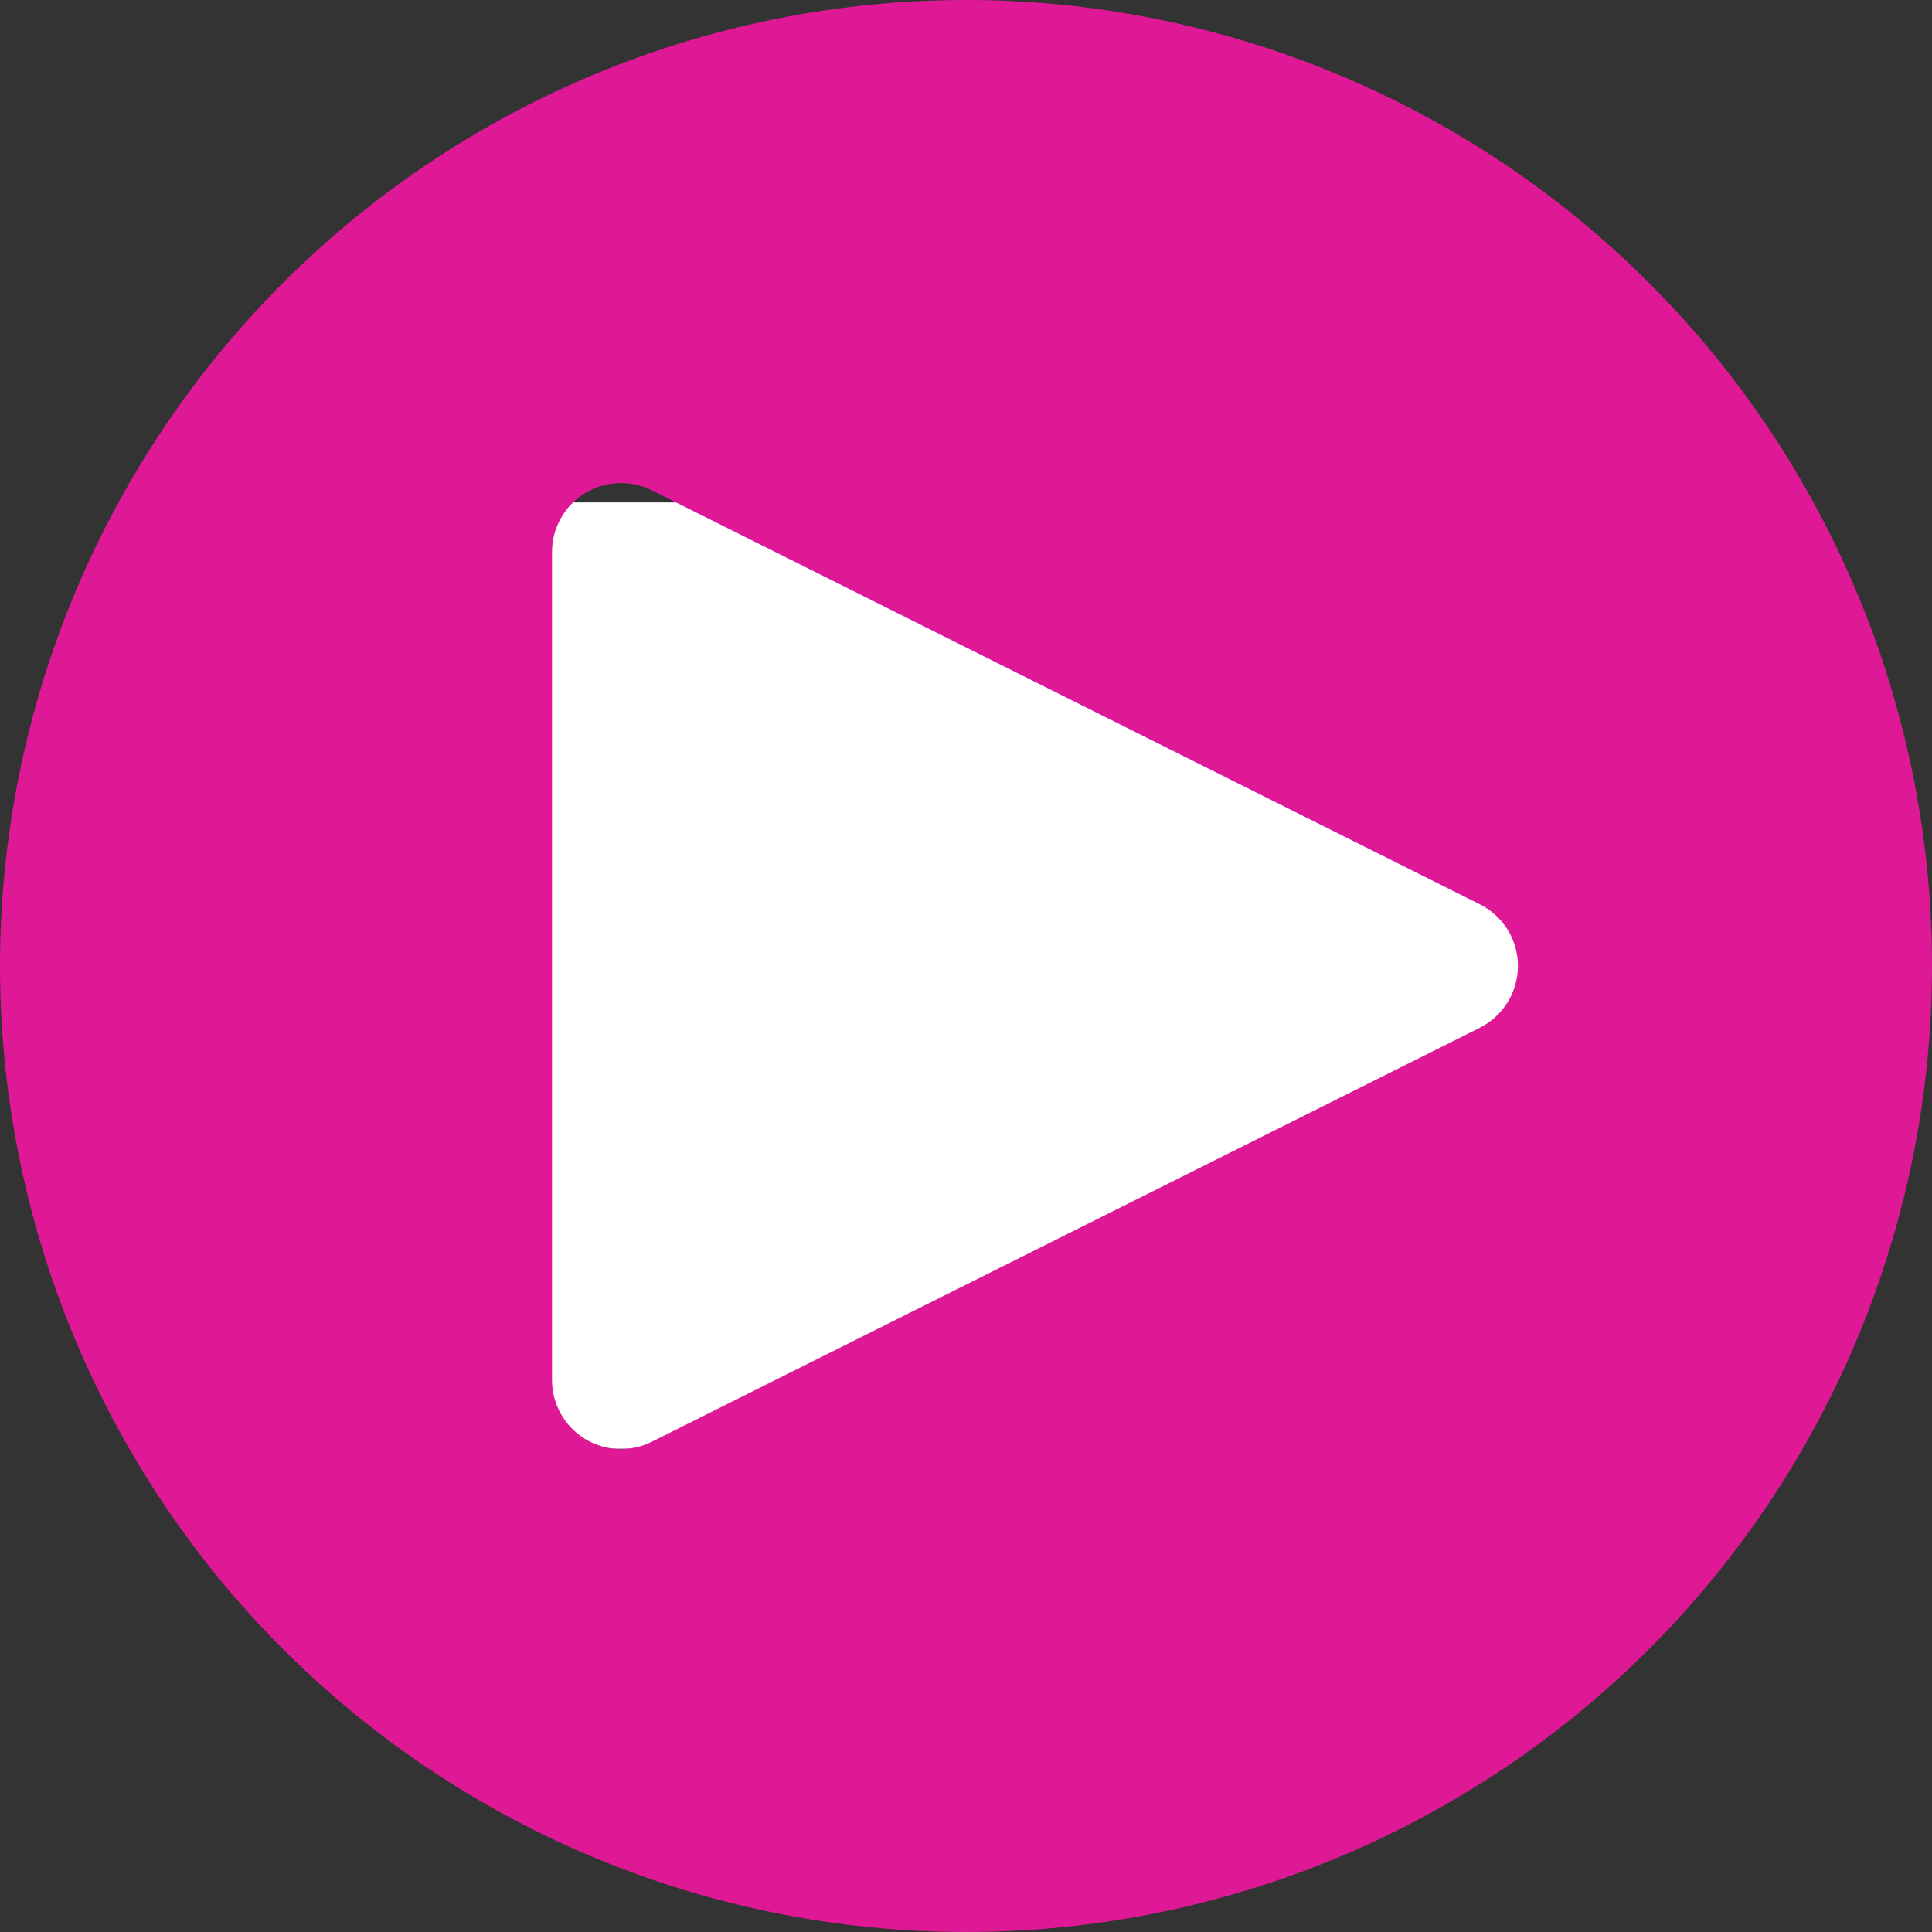 <svg width="69" height="69" viewBox="0 0 69 69" fill="none" xmlns="http://www.w3.org/2000/svg">
<rect x="0" y="0" width="69" height="69" fill="#333333" stroke="none"/>
<rect x="15.435" y="17.944" width="43.809" height="33.796" fill="white"/>
<path d="M34.5 0C27.677 0 21.006 2.023 15.333 5.814C9.659 9.605 5.237 14.993 2.626 21.297C0.015 27.602 -0.668 34.538 0.663 41.231C1.994 47.923 5.28 54.07 10.105 58.895C14.93 63.72 21.077 67.006 27.769 68.337C34.462 69.668 41.398 68.985 47.703 66.374C54.007 63.763 59.395 59.341 63.186 53.667C66.977 47.994 69 41.323 69 34.5C69 25.35 65.365 16.575 58.895 10.105C52.425 3.635 43.65 0 34.5 0ZM52.852 36.706L23.28 51.491C22.904 51.679 22.487 51.768 22.067 51.749C21.647 51.73 21.24 51.604 20.882 51.383C20.525 51.162 20.23 50.853 20.026 50.486C19.821 50.119 19.714 49.706 19.714 49.286V19.714C19.715 19.294 19.822 18.881 20.027 18.515C20.231 18.148 20.526 17.84 20.883 17.619C21.241 17.398 21.648 17.273 22.068 17.254C22.487 17.235 22.904 17.323 23.28 17.511L52.852 32.297C53.26 32.502 53.604 32.816 53.844 33.205C54.084 33.594 54.212 34.043 54.212 34.5C54.212 34.957 54.084 35.406 53.844 35.794C53.604 36.184 53.26 36.498 52.852 36.703" fill="#DF1995"/>
</svg>
